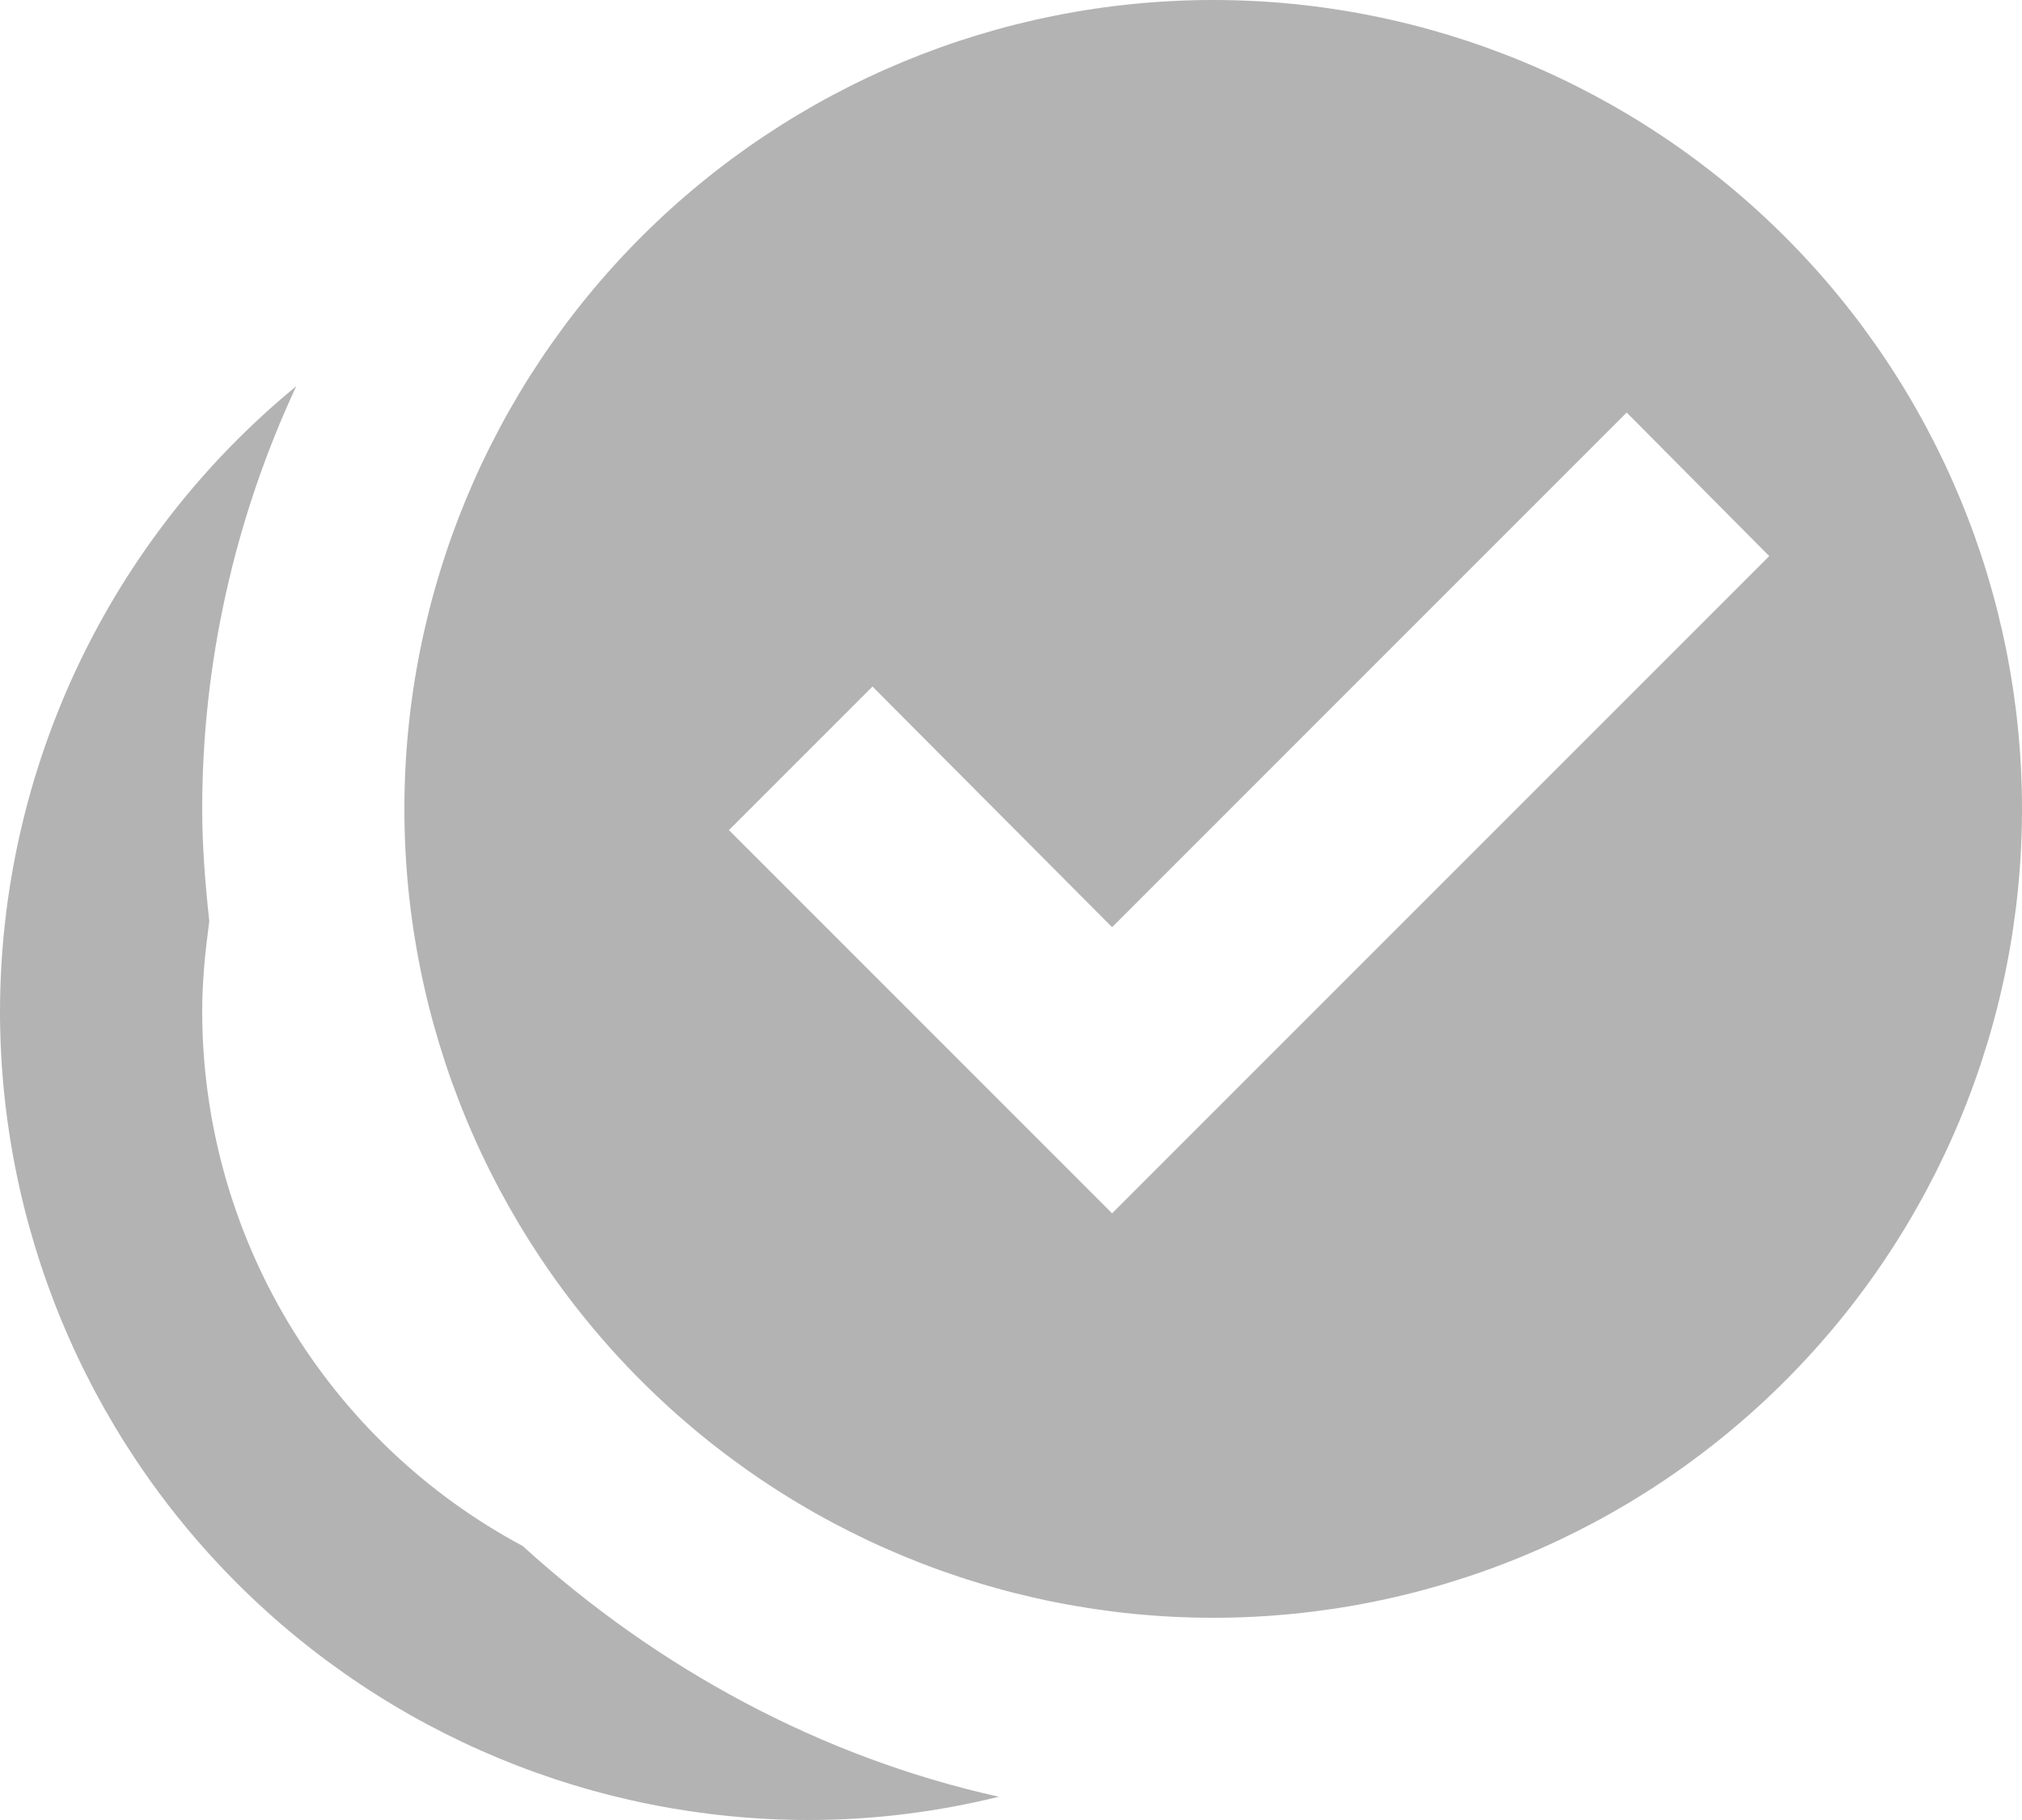 <svg width="20" height="18" viewBox="0 0 20 18" fill="none" xmlns="http://www.w3.org/2000/svg">
<path d="M12 0C9.878 0 7.843 0.843 6.343 2.343C4.843 3.843 4 5.878 4 8C4 10.122 4.843 12.157 6.343 13.657C7.843 15.157 9.878 16 12 16C14.122 16 16.157 15.157 17.657 13.657C19.157 12.157 20 10.122 20 8C20 5.878 19.157 3.843 17.657 2.343C16.157 0.843 14.122 0 12 0ZM2.93 3.82C2.016 4.57 1.279 5.513 0.772 6.582C0.266 7.65 0.002 8.817 0 10C0 12.122 0.843 14.157 2.343 15.657C3.843 17.157 5.878 18 8 18C8.64 18 9.27 17.92 9.88 17.77C8.12 17.38 6.5 16.5 5.17 15.29C4.212 14.778 3.412 14.015 2.853 13.083C2.295 12.152 2 11.086 2 10C2 9.7 2.03 9.41 2.07 9.11C2.03 8.74 2 8.37 2 8C2 6.56 2.32 5.13 2.93 3.82ZM16.09 4.08L17.5 5.5L11 12L7.21 8.21L8.63 6.79L11 9.17" fill="black" fill-opacity="0.3"/>
</svg>

